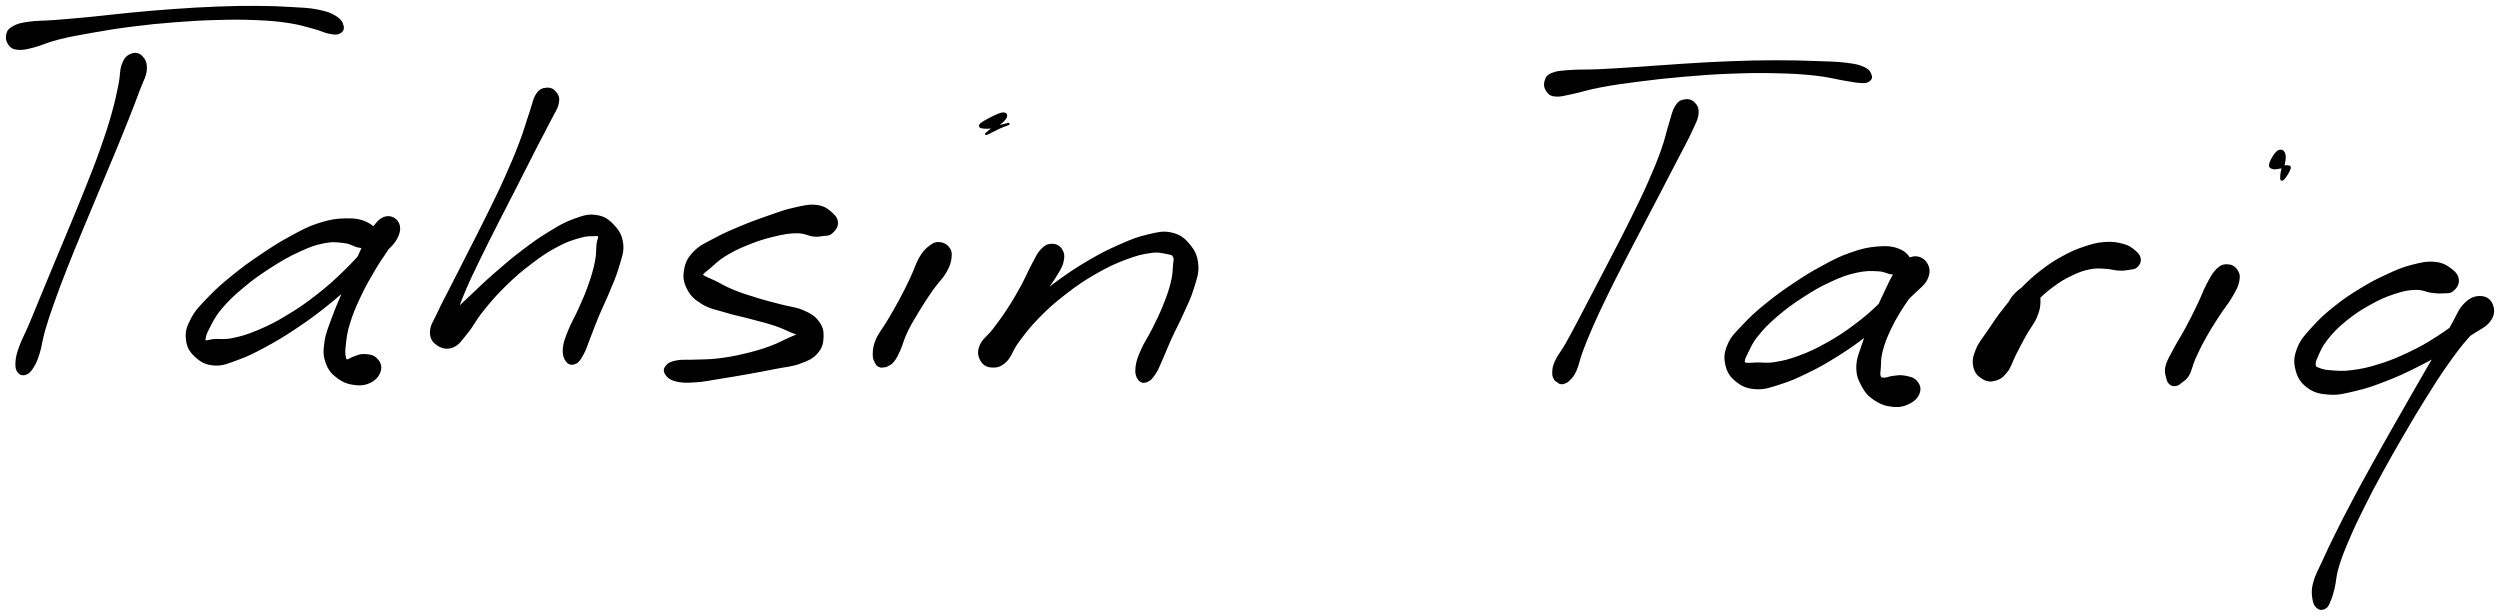 <svg xmlns="http://www.w3.org/2000/svg" id="canvas" viewBox="305.059 354.753 1064.413 262.179"><path d="M 360.80,378.16 C 359.23 378.85, 358.34 379.76, 357.38 382.31 C 356.42 384.85, 356.85 386.68, 355.98 390.89 C 355.11 395.11, 354.57 397.90, 353.02 403.37 C 351.47 408.84, 350.44 412.02, 348.24 418.24 C 346.05 424.46, 344.64 427.89, 342.05 434.46 C 339.45 441.02, 337.95 444.55, 335.27 451.06 C 332.58 457.57, 331.13 460.94, 328.62 467.00 C 326.10 473.06, 324.87 476.08, 322.68 481.36 C 320.50 486.64, 319.50 489.17, 317.70 493.41 C 315.89 497.65, 314.77 499.42, 313.66 502.54 C 312.54 505.66, 312.28 506.94, 312.14 509.03 C 312.01 511.12, 312.23 512.01, 312.96 512.99 C 313.69 513.96, 314.64 514.26, 315.80 513.90 C 316.96 513.55, 317.64 512.96, 318.77 511.21 C 319.89 509.46, 320.45 508.29, 321.44 505.16 C 322.44 502.03, 322.47 499.93, 323.72 495.55 C 324.98 491.18, 325.85 488.64, 327.74 483.30 C 329.63 477.95, 330.78 474.93, 333.17 468.84 C 335.55 462.76, 336.97 459.38, 339.66 452.87 C 342.34 446.36, 343.85 442.84, 346.58 436.30 C 349.32 429.77, 350.79 426.35, 353.33 420.19 C 355.88 414.03, 357.16 410.90, 359.30 405.51 C 361.44 400.11, 362.48 397.42, 364.03 393.21 C 365.59 389.00, 366.83 387.32, 367.07 384.45 C 367.30 381.58, 366.46 380.13, 365.21 378.87 C 363.95 377.61, 362.36 377.48, 360.80 378.16" style="stroke: black; fill: black;"/><path d="M 309.12,373.65 C 310.03 374.82, 310.68 375.29, 312.71 375.46 C 314.73 375.63, 315.84 375.38, 319.25 374.51 C 322.66 373.65, 324.76 372.40, 329.77 371.14 C 334.78 369.88, 337.97 369.32, 344.28 368.21 C 350.60 367.10, 354.30 366.47, 361.36 365.58 C 368.42 364.68, 372.32 364.29, 379.57 363.73 C 386.82 363.17, 390.70 362.94, 397.60 362.76 C 404.49 362.58, 407.99 362.56, 414.06 362.82 C 420.13 363.08, 423.05 363.32, 427.95 364.06 C 432.85 364.80, 435.13 365.61, 438.58 366.52 C 442.03 367.43, 443.03 368.19, 445.20 368.62 C 447.37 369.04, 448.29 369.18, 449.43 368.65 C 450.56 368.11, 451.20 367.29, 450.90 365.96 C 450.59 364.64, 450.03 363.36, 447.90 362.03 C 445.76 360.69, 444.10 360.06, 440.23 359.30 C 436.37 358.53, 433.77 358.52, 428.56 358.21 C 423.35 357.90, 420.41 357.79, 414.18 357.76 C 407.96 357.73, 404.44 357.79, 397.44 358.06 C 390.45 358.32, 386.55 358.57, 379.23 359.08 C 371.90 359.59, 367.96 359.95, 360.81 360.63 C 353.67 361.30, 349.95 361.82, 343.50 362.45 C 337.05 363.07, 333.82 363.34, 328.57 363.75 C 323.32 364.16, 320.83 363.97, 317.25 364.50 C 313.68 365.02, 312.50 365.36, 310.69 366.39 C 308.87 367.42, 308.48 368.19, 308.17 369.64 C 307.86 371.09, 308.21 372.49, 309.12 373.65" style="stroke: black; fill: black;"/><path d="M 465.82,454.83 C 465.33 452.92, 463.98 451.20, 461.28 449.88 C 458.59 448.55, 456.41 448.16, 452.34 448.22 C 448.28 448.28, 445.61 448.69, 440.95 450.18 C 436.30 451.67, 433.95 453.02, 429.05 455.66 C 424.16 458.31, 421.44 460.05, 416.47 463.40 C 411.50 466.75, 408.71 468.74, 404.20 472.41 C 399.69 476.07, 397.40 478.10, 393.92 481.72 C 390.45 485.35, 388.68 487.07, 386.83 490.53 C 384.99 493.98, 384.40 495.87, 384.69 499.01 C 384.99 502.15, 385.99 504.06, 388.31 506.24 C 390.63 508.41, 392.67 509.64, 396.29 509.88 C 399.91 510.12, 402.07 509.02, 406.41 507.45 C 410.74 505.88, 413.10 504.65, 417.97 502.02 C 422.84 499.39, 425.58 497.75, 430.74 494.31 C 435.91 490.87, 438.75 488.81, 443.78 484.81 C 448.81 480.81, 451.44 478.39, 455.89 474.30 C 460.34 470.21, 462.51 467.93, 466.03 464.37 C 469.55 460.81, 471.85 459.43, 473.51 456.50 C 475.17 453.56, 475.28 451.47, 474.35 449.68 C 473.42 447.89, 471.14 446.75, 468.86 447.53 C 466.59 448.32, 465.24 450.14, 462.97 453.60 C 460.70 457.07, 459.73 460.00, 457.50 464.86 C 455.27 469.73, 453.97 472.86, 451.83 477.93 C 449.69 483.00, 448.43 485.68, 446.80 490.20 C 445.17 494.71, 444.20 496.75, 443.68 500.51 C 443.15 504.28, 443.14 506.07, 444.17 509.03 C 445.21 511.99, 446.43 513.47, 448.85 515.30 C 451.28 517.14, 453.42 517.91, 456.31 518.22 C 459.21 518.53, 461.23 518.11, 463.33 516.85 C 465.43 515.58, 466.53 513.81, 466.83 511.91 C 467.13 510.00, 466.21 508.51, 464.85 507.32 C 463.49 506.14, 461.79 506.07, 460.01 505.99 C 458.24 505.92, 457.38 506.50, 455.96 506.94 C 454.54 507.39, 453.75 508.24, 452.92 508.21 C 452.08 508.18, 452.02 508.12, 451.80 506.79 C 451.57 505.46, 451.44 504.45, 451.79 501.58 C 452.14 498.72, 452.25 496.62, 453.54 492.46 C 454.82 488.30, 455.96 485.54, 458.21 480.78 C 460.47 476.02, 462.20 473.10, 464.81 468.67 C 467.43 464.24, 469.40 462.01, 471.28 458.64 C 473.15 455.27, 474.20 453.82, 474.18 451.81 C 474.15 449.80, 472.66 448.64, 471.14 448.60 C 469.62 448.57, 468.57 449.36, 466.58 451.65 C 464.58 453.95, 464.10 456.37, 461.19 460.08 C 458.27 463.79, 456.17 466.12, 452.01 470.20 C 447.84 474.28, 445.25 476.66, 440.36 480.48 C 435.47 484.30, 432.65 486.25, 427.57 489.31 C 422.49 492.37, 419.68 493.80, 414.97 495.78 C 410.26 497.76, 407.73 498.44, 404.02 499.21 C 400.30 499.97, 398.65 499.40, 396.39 499.59 C 394.14 499.77, 393.62 500.27, 392.76 500.13 C 391.90 499.99, 391.89 500.04, 392.11 498.87 C 392.32 497.69, 392.47 496.79, 393.82 494.25 C 395.17 491.71, 396.02 489.59, 398.87 486.16 C 401.72 482.73, 403.89 480.63, 408.08 477.10 C 412.28 473.56, 415.04 471.59, 419.83 468.49 C 424.62 465.40, 427.42 463.77, 432.05 461.64 C 436.67 459.50, 438.98 458.60, 442.96 457.84 C 446.93 457.07, 448.89 457.42, 451.91 457.80 C 454.94 458.18, 455.71 459.41, 458.08 459.73 C 460.44 460.06, 462.19 460.40, 463.74 459.42 C 465.29 458.43, 466.31 456.74, 465.82 454.83" style="stroke: black; fill: black;"/><path d="M 537.67,392.60 C 536.14 392.78, 535.07 392.98, 533.71 395.06 C 532.35 397.14, 532.29 398.89, 530.88 402.98 C 529.46 407.08, 528.76 409.97, 526.64 415.53 C 524.52 421.09, 523.10 424.50, 520.27 430.78 C 517.45 437.07, 515.65 440.60, 512.52 446.96 C 509.39 453.32, 507.63 456.69, 504.63 462.60 C 501.63 468.52, 500.09 471.50, 497.54 476.53 C 494.99 481.57, 493.65 483.91, 491.87 487.79 C 490.09 491.67, 488.73 493.22, 488.62 495.92 C 488.52 498.63, 489.52 500.07, 491.34 501.33 C 493.15 502.60, 495.26 503.23, 497.72 502.26 C 500.18 501.29, 501.09 499.58, 503.64 496.49 C 506.19 493.41, 507.20 490.89, 510.46 486.84 C 513.72 482.79, 515.81 480.31, 519.94 476.27 C 524.07 472.22, 526.66 470.00, 531.12 466.61 C 535.59 463.23, 538.11 461.56, 542.26 459.35 C 546.41 457.14, 548.73 456.48, 551.89 455.57 C 555.05 454.66, 556.40 454.85, 558.05 454.81 C 559.70 454.77, 559.84 454.56, 560.13 455.37 C 560.42 456.19, 559.77 456.73, 559.52 458.87 C 559.27 461.02, 559.56 462.68, 558.87 466.11 C 558.18 469.54, 557.49 471.98, 556.08 476.02 C 554.67 480.07, 553.57 482.43, 551.84 486.34 C 550.11 490.25, 548.77 492.20, 547.44 495.57 C 546.11 498.94, 545.38 500.59, 545.19 503.18 C 545.01 505.77, 545.57 507.33, 546.54 508.53 C 547.50 509.73, 548.72 509.80, 550.03 509.19 C 551.34 508.57, 551.93 507.50, 553.08 505.43 C 554.23 503.37, 554.51 502.04, 555.77 498.87 C 557.04 495.70, 557.75 493.55, 559.40 489.58 C 561.05 485.61, 562.29 483.28, 564.03 479.04 C 565.77 474.80, 566.92 472.48, 568.10 468.39 C 569.27 464.29, 570.32 462.10, 569.90 458.56 C 569.48 455.03, 568.22 453.07, 565.98 450.71 C 563.75 448.35, 562.03 447.23, 558.74 446.76 C 555.46 446.30, 553.48 446.99, 549.55 448.40 C 545.62 449.80, 543.49 451.10, 539.08 453.78 C 534.66 456.47, 532.17 458.26, 527.48 461.82 C 522.80 465.39, 520.17 467.65, 515.64 471.62 C 511.12 475.58, 508.73 477.96, 504.84 481.64 C 500.96 485.33, 498.81 487.19, 496.21 490.04 C 493.60 492.88, 492.44 494.00, 491.83 495.87 C 491.21 497.74, 492.26 498.99, 493.12 499.38 C 493.99 499.78, 495.11 499.64, 496.15 497.84 C 497.19 496.04, 497.04 494.17, 498.33 490.37 C 499.61 486.58, 500.42 483.98, 502.57 478.87 C 504.72 473.75, 506.22 470.75, 509.09 464.81 C 511.96 458.87, 513.71 455.50, 516.92 449.16 C 520.13 442.82, 521.98 439.30, 525.14 433.12 C 528.29 426.93, 529.95 423.58, 532.69 418.23 C 535.44 412.88, 536.91 410.26, 538.87 406.35 C 540.83 402.44, 541.98 401.13, 542.48 398.68 C 542.99 396.24, 542.37 395.35, 541.41 394.13 C 540.44 392.92, 539.21 392.41, 537.67 392.60" style="stroke: black; fill: black;"/><path d="M 661.33,450.05 C 661.40 448.42, 660.88 447.26, 659.19 445.76 C 657.50 444.25, 656.06 442.95, 652.88 442.52 C 649.69 442.09, 647.38 442.72, 643.28 443.62 C 639.17 444.51, 636.89 445.45, 632.35 447.01 C 627.82 448.57, 625.13 449.53, 620.59 451.43 C 616.04 453.33, 613.55 454.39, 609.61 456.51 C 605.67 458.64, 603.43 459.45, 600.88 462.05 C 598.32 464.65, 597.42 466.41, 596.84 469.51 C 596.26 472.60, 596.51 474.67, 597.97 477.53 C 599.44 480.39, 600.98 481.85, 604.15 483.80 C 607.33 485.75, 609.72 486.02, 613.84 487.28 C 617.96 488.54, 620.48 488.95, 624.74 490.10 C 629.00 491.25, 631.45 491.77, 635.15 493.02 C 638.86 494.27, 640.66 495.39, 643.27 496.35 C 645.88 497.31, 646.97 497.63, 648.21 497.84 C 649.45 498.04, 649.70 497.60, 649.47 497.39 C 649.23 497.17, 648.60 496.48, 647.01 496.77 C 645.43 497.05, 644.36 497.63, 641.54 498.81 C 638.71 499.99, 636.80 501.25, 632.90 502.66 C 628.99 504.07, 626.46 504.81, 622.01 505.85 C 617.57 506.90, 614.94 507.36, 610.67 507.87 C 606.39 508.37, 604.11 508.22, 600.62 508.38 C 597.14 508.54, 595.56 508.23, 593.23 508.68 C 590.91 509.14, 589.91 509.60, 589.00 510.64 C 588.08 511.68, 587.89 512.66, 588.67 513.87 C 589.46 515.08, 590.44 516.04, 592.93 516.68 C 595.41 517.31, 597.34 517.28, 601.09 517.05 C 604.85 516.82, 607.22 516.23, 611.72 515.52 C 616.22 514.82, 618.88 514.37, 623.59 513.53 C 628.30 512.69, 630.89 512.20, 635.29 511.32 C 639.68 510.44, 642.07 510.41, 645.56 509.13 C 649.05 507.85, 650.81 507.11, 652.74 504.92 C 654.68 502.73, 655.12 500.82, 655.22 498.19 C 655.31 495.55, 654.88 493.91, 653.23 491.74 C 651.57 489.56, 650.07 488.68, 646.94 487.31 C 643.82 485.94, 641.58 485.94, 637.61 484.88 C 633.63 483.82, 631.21 483.28, 627.08 482.00 C 622.95 480.72, 620.52 479.97, 616.95 478.50 C 613.39 477.04, 611.67 475.85, 609.25 474.68 C 606.82 473.51, 605.87 473.29, 604.83 472.63 C 603.78 471.98, 603.56 472.20, 604.01 471.40 C 604.45 470.61, 605.15 470.24, 607.06 468.65 C 608.98 467.05, 610.30 465.45, 613.58 463.43 C 616.87 461.40, 619.27 460.22, 623.49 458.52 C 627.71 456.83, 630.48 455.95, 634.68 454.96 C 638.87 453.97, 641.14 453.57, 644.48 453.57 C 647.81 453.57, 649.15 454.72, 651.35 454.96 C 653.56 455.19, 654.02 454.93, 655.51 454.73 C 657.00 454.52, 657.65 454.88, 658.81 453.95 C 659.97 453.01, 661.25 451.69, 661.33 450.05" style="stroke: black; fill: black;"/><path d="M 705.02,458.33 C 703.51 458.20, 702.84 458.43, 701.24 459.64 C 699.64 460.85, 698.64 461.68, 697.02 464.38 C 695.39 467.08, 694.84 469.47, 693.10 473.15 C 691.35 476.83, 690.28 479.05, 688.28 482.78 C 686.28 486.51, 685.06 488.47, 683.09 491.79 C 681.13 495.11, 679.65 496.62, 678.46 499.38 C 677.26 502.13, 677.19 503.58, 677.13 505.55 C 677.07 507.53, 677.64 508.23, 678.15 509.25 C 678.66 510.27, 679.05 510.34, 679.68 510.63 C 680.30 510.91, 680.64 510.75, 681.28 510.68 C 681.91 510.60, 682.02 510.73, 682.85 510.25 C 683.68 509.77, 684.39 509.61, 685.42 508.28 C 686.45 506.94, 686.89 506.04, 687.99 503.58 C 689.09 501.12, 689.35 499.28, 690.93 495.99 C 692.51 492.70, 693.75 490.70, 695.91 487.13 C 698.07 483.57, 699.41 481.47, 701.72 478.16 C 704.04 474.85, 705.89 473.32, 707.49 470.58 C 709.08 467.83, 709.45 466.50, 709.70 464.43 C 709.95 462.37, 709.70 461.49, 708.76 460.26 C 707.82 459.04, 706.52 458.45, 705.02 458.33" style="stroke: black; fill: black;"/><path d="M 731.56,408.27 C 733.36 407.96, 734.60 407.38, 734.40 407.53 C 734.19 407.69, 732.31 408.23, 730.53 409.04 C 728.75 409.84, 726.37 411.22, 725.50 411.56 C 724.63 411.90, 724.75 411.95, 726.19 410.74 C 727.63 409.52, 731.50 407.00, 732.70 405.47 C 733.89 403.95, 733.43 403.11, 732.14 403.12 C 730.86 403.13, 728.23 404.50, 726.27 405.53 C 724.31 406.55, 722.53 407.52, 722.35 408.22 C 722.18 408.93, 723.56 409.06, 725.40 409.07 C 727.24 409.08, 729.76 408.58, 731.56 408.27" style="stroke: black; fill: black;"/><path d="M 752.68,459.04 C 751.03 459.11, 750.07 459.64, 748.49 461.33 C 746.91 463.02, 746.43 464.41, 744.78 467.47 C 743.12 470.52, 742.28 472.83, 740.21 476.61 C 738.15 480.38, 736.87 482.63, 734.46 486.33 C 732.06 490.03, 730.55 492.01, 728.20 495.11 C 725.85 498.21, 723.79 499.29, 722.70 501.82 C 721.61 504.35, 721.87 505.97, 722.75 507.75 C 723.63 509.53, 725.02 510.56, 727.10 510.72 C 729.17 510.88, 730.84 510.66, 733.11 508.54 C 735.38 506.42, 735.66 503.85, 738.44 500.11 C 741.22 496.36, 742.99 493.92, 747.01 489.82 C 751.03 485.72, 753.64 483.38, 758.53 479.60 C 763.42 475.81, 766.31 473.85, 771.45 470.90 C 776.58 467.95, 779.48 466.62, 784.19 464.84 C 788.90 463.05, 791.42 462.46, 794.98 461.98 C 798.53 461.50, 799.98 462.07, 801.97 462.45 C 803.96 462.83, 804.31 462.81, 804.91 463.87 C 805.51 464.94, 805.16 465.51, 804.98 467.76 C 804.80 470.01, 804.86 471.70, 804.01 475.12 C 803.16 478.54, 802.33 480.90, 800.74 484.85 C 799.16 488.80, 797.98 491.09, 796.10 494.89 C 794.21 498.69, 792.72 500.59, 791.30 503.85 C 789.88 507.11, 789.27 508.73, 789.01 511.18 C 788.74 513.63, 789.15 514.91, 789.98 516.08 C 790.81 517.25, 791.85 517.47, 793.16 517.03 C 794.47 516.59, 795.23 515.77, 796.53 513.88 C 797.82 511.98, 798.23 510.64, 799.63 507.55 C 801.03 504.46, 801.77 502.32, 803.54 498.44 C 805.31 494.55, 806.62 492.30, 808.48 488.13 C 810.34 483.96, 811.58 481.70, 812.84 477.58 C 814.09 473.46, 815.07 471.23, 814.76 467.53 C 814.44 463.83, 813.46 461.75, 811.25 459.09 C 809.05 456.43, 807.24 455.03, 803.73 454.23 C 800.21 453.44, 798.04 454.09, 793.68 455.10 C 789.32 456.11, 786.92 457.10, 781.92 459.30 C 776.91 461.50, 774.01 462.95, 768.65 466.09 C 763.29 469.24, 760.33 471.25, 755.11 475.03 C 749.90 478.81, 747.20 481.16, 742.57 484.98 C 737.95 488.80, 735.64 490.92, 731.98 494.12 C 728.33 497.31, 726.03 498.40, 724.29 500.94 C 722.54 503.49, 722.76 505.11, 723.25 506.84 C 723.73 508.57, 725.06 509.48, 726.71 509.60 C 728.37 509.71, 729.78 509.36, 731.52 507.43 C 733.26 505.50, 733.46 503.28, 735.42 499.96 C 737.38 496.65, 738.82 494.57, 741.32 490.85 C 743.81 487.14, 745.35 484.99, 747.88 481.39 C 750.42 477.79, 752.10 475.91, 754.01 472.83 C 755.92 469.75, 756.89 468.37, 757.43 465.99 C 757.97 463.61, 757.66 462.33, 756.71 460.94 C 755.76 459.55, 754.32 458.96, 752.68 459.04" style="stroke: black; fill: black;"/><path d="M 1022.11,397.59 C 1020.61 397.90, 1019.83 398.28, 1018.64 400.23 C 1017.45 402.18, 1017.33 403.63, 1016.15 407.35 C 1014.97 411.06, 1014.56 413.72, 1012.75 418.80 C 1010.93 423.88, 1009.66 426.91, 1007.08 432.75 C 1004.49 438.59, 1002.85 441.86, 999.84 447.98 C 996.83 454.10, 995.09 457.37, 992.01 463.35 C 988.93 469.33, 987.31 472.40, 984.44 477.89 C 981.58 483.39, 980.17 486.14, 977.69 490.82 C 975.21 495.49, 974.06 497.71, 972.04 501.28 C 970.01 504.84, 968.67 506.19, 967.56 508.65 C 966.44 511.10, 966.50 512.05, 966.44 513.56 C 966.39 515.08, 966.90 515.54, 967.27 516.23 C 967.64 516.92, 967.95 516.74, 968.31 517.02 C 968.67 517.30, 968.61 517.49, 969.07 517.63 C 969.54 517.78, 969.84 518.01, 970.64 517.75 C 971.44 517.49, 972.04 517.43, 973.07 516.35 C 974.11 515.28, 974.74 514.78, 975.82 512.37 C 976.90 509.96, 977.04 508.09, 978.46 504.28 C 979.88 500.48, 980.80 498.16, 982.92 493.35 C 985.04 488.54, 986.36 485.77, 989.06 480.22 C 991.76 474.67, 993.35 471.60, 996.42 465.62 C 999.49 459.63, 1001.23 456.37, 1004.40 450.30 C 1007.57 444.22, 1009.28 440.97, 1012.26 435.24 C 1015.24 429.51, 1016.78 426.55, 1019.31 421.65 C 1021.83 416.75, 1023.20 414.41, 1024.89 410.73 C 1026.57 407.05, 1027.48 405.66, 1027.73 403.25 C 1027.99 400.83, 1027.28 399.78, 1026.16 398.65 C 1025.04 397.52, 1023.62 397.27, 1022.11 397.59" style="stroke: black; fill: black;"/><path d="M 963.79,393.30 C 964.62 394.48, 965.15 395.16, 967.30 395.36 C 969.45 395.56, 970.66 395.07, 974.54 394.28 C 978.41 393.49, 980.98 392.49, 986.68 391.43 C 992.38 390.37, 995.98 389.87, 1003.05 388.97 C 1010.12 388.07, 1014.30 387.59, 1022.05 386.93 C 1029.80 386.26, 1034.02 385.94, 1041.78 385.64 C 1049.55 385.34, 1053.67 385.27, 1060.89 385.43 C 1068.11 385.59, 1072.03 385.81, 1077.89 386.44 C 1083.76 387.07, 1086.37 387.94, 1090.22 388.57 C 1094.08 389.20, 1095.12 389.48, 1097.18 389.59 C 1099.24 389.69, 1099.68 389.65, 1100.54 389.10 C 1101.40 388.56, 1101.84 387.93, 1101.48 386.87 C 1101.11 385.81, 1100.76 384.79, 1098.70 383.81 C 1096.64 382.83, 1095.26 382.49, 1091.17 381.98 C 1087.08 381.47, 1084.31 381.45, 1078.26 381.24 C 1072.21 381.03, 1068.26 380.89, 1060.94 380.91 C 1053.61 380.93, 1049.46 381.03, 1041.62 381.32 C 1033.77 381.61, 1029.53 381.90, 1021.71 382.38 C 1013.90 382.86, 1009.71 383.26, 1002.55 383.72 C 995.38 384.19, 991.77 384.44, 985.91 384.71 C 980.05 384.98, 977.26 384.75, 973.24 385.07 C 969.23 385.40, 967.86 385.44, 965.83 386.32 C 963.81 387.19, 963.54 388.04, 963.13 389.43 C 962.72 390.83, 962.95 392.11, 963.79 393.30" style="stroke: black; fill: black;"/><path d="M 1118.24,465.85 C 1117.66 463.99, 1116.26 462.31, 1113.50 461.18 C 1110.74 460.05, 1108.52 459.88, 1104.44 460.20 C 1100.36 460.52, 1097.75 461.15, 1093.10 462.77 C 1088.45 464.39, 1086.02 465.69, 1081.19 468.29 C 1076.35 470.89, 1073.73 472.54, 1068.92 475.75 C 1064.12 478.96, 1061.44 480.87, 1057.18 484.35 C 1052.92 487.82, 1050.84 489.70, 1047.64 493.11 C 1044.43 496.52, 1042.65 498.02, 1041.15 501.39 C 1039.65 504.75, 1039.46 506.84, 1040.14 509.94 C 1040.81 513.04, 1042.00 514.89, 1044.53 516.90 C 1047.06 518.90, 1049.11 519.77, 1052.80 519.97 C 1056.49 520.17, 1058.67 519.26, 1062.97 517.90 C 1067.28 516.55, 1069.63 515.48, 1074.33 513.20 C 1079.02 510.92, 1081.61 509.49, 1086.45 506.49 C 1091.29 503.49, 1093.89 501.68, 1098.52 498.20 C 1103.14 494.73, 1105.52 492.67, 1109.58 489.10 C 1113.64 485.54, 1115.66 483.56, 1118.83 480.37 C 1121.99 477.19, 1124.20 475.93, 1125.41 473.17 C 1126.61 470.41, 1126.12 468.29, 1124.84 466.57 C 1123.55 464.86, 1121.41 463.90, 1118.98 464.59 C 1116.56 465.27, 1115.05 466.91, 1112.73 470.00 C 1110.41 473.10, 1109.47 475.76, 1107.39 480.05 C 1105.31 484.34, 1104.17 487.08, 1102.32 491.44 C 1100.47 495.80, 1099.43 497.95, 1098.15 501.86 C 1096.86 505.78, 1095.94 507.63, 1095.91 511.01 C 1095.89 514.39, 1096.56 516.04, 1098.02 518.78 C 1099.48 521.51, 1100.64 522.94, 1103.23 524.68 C 1105.81 526.42, 1107.98 527.20, 1110.94 527.48 C 1113.90 527.77, 1115.81 527.27, 1118.03 526.11 C 1120.24 524.95, 1121.48 523.48, 1122.02 521.68 C 1122.56 519.88, 1121.95 518.42, 1120.74 517.11 C 1119.52 515.81, 1117.83 515.53, 1115.93 515.16 C 1114.03 514.79, 1112.96 515.08, 1111.23 515.26 C 1109.51 515.43, 1108.49 516.07, 1107.31 516.04 C 1106.14 516.00, 1105.74 516.02, 1105.35 515.08 C 1104.96 514.14, 1105.19 513.49, 1105.35 511.32 C 1105.50 509.15, 1105.26 507.55, 1106.13 504.24 C 1107.00 500.92, 1107.81 498.68, 1109.69 494.75 C 1111.56 490.81, 1113.10 488.30, 1115.49 484.57 C 1117.89 480.84, 1119.85 479.04, 1121.65 476.09 C 1123.45 473.14, 1124.42 471.77, 1124.50 469.83 C 1124.57 467.89, 1123.42 466.72, 1122.05 466.39 C 1120.67 466.06, 1119.36 466.34, 1117.62 468.17 C 1115.87 470.01, 1115.77 472.30, 1113.31 475.56 C 1110.85 478.82, 1109.00 480.91, 1105.32 484.47 C 1101.63 488.02, 1099.30 490.05, 1094.88 493.36 C 1090.46 496.66, 1087.89 498.37, 1083.20 501.00 C 1078.51 503.64, 1075.91 504.86, 1071.45 506.54 C 1066.98 508.21, 1064.57 508.79, 1060.88 509.39 C 1057.20 510.00, 1055.45 509.51, 1053.04 509.57 C 1050.63 509.63, 1049.94 509.87, 1048.82 509.70 C 1047.70 509.52, 1047.44 509.65, 1047.43 508.70 C 1047.42 507.76, 1047.67 507.16, 1048.78 504.97 C 1049.89 502.78, 1050.48 500.90, 1052.98 497.75 C 1055.48 494.60, 1057.40 492.58, 1061.28 489.23 C 1065.16 485.88, 1067.79 483.96, 1072.38 480.98 C 1076.96 478.00, 1079.63 476.45, 1084.21 474.34 C 1088.80 472.22, 1091.22 471.31, 1095.31 470.40 C 1099.40 469.48, 1101.52 469.61, 1104.67 469.76 C 1107.81 469.91, 1108.67 470.99, 1111.02 471.13 C 1113.37 471.28, 1114.96 471.53, 1116.41 470.47 C 1117.85 469.42, 1118.82 467.71, 1118.24 465.85" style="stroke: black; fill: black;"/><path d="M 1167.97,477.16 C 1166.37 477.23, 1165.64 477.77, 1164.10 479.18 C 1162.57 480.60, 1161.67 481.58, 1160.30 484.24 C 1158.92 486.89, 1158.61 489.16, 1157.23 492.44 C 1155.86 495.72, 1154.98 497.69, 1153.44 500.63 C 1151.90 503.58, 1150.43 504.88, 1149.54 507.18 C 1148.65 509.49, 1148.55 510.66, 1148.97 512.16 C 1149.40 513.66, 1150.25 514.38, 1151.66 514.68 C 1153.08 514.98, 1154.58 514.91, 1156.05 513.66 C 1157.51 512.42, 1158.03 511.17, 1158.98 508.47 C 1159.94 505.77, 1159.59 503.57, 1160.81 500.16 C 1162.03 496.74, 1162.97 494.78, 1165.09 491.40 C 1167.22 488.01, 1168.64 486.23, 1171.44 483.23 C 1174.23 480.23, 1175.93 478.74, 1179.06 476.41 C 1182.19 474.08, 1183.98 473.08, 1187.10 471.59 C 1190.21 470.10, 1191.81 469.53, 1194.65 468.95 C 1197.48 468.36, 1198.76 468.57, 1201.25 468.67 C 1203.75 468.77, 1205.09 469.37, 1207.12 469.46 C 1209.15 469.56, 1209.90 469.42, 1211.42 469.16 C 1212.94 468.90, 1213.79 469.01, 1214.71 468.16 C 1215.63 467.32, 1216.21 466.23, 1216.02 464.93 C 1215.82 463.64, 1215.18 462.87, 1213.75 461.69 C 1212.33 460.52, 1211.44 459.72, 1208.89 459.04 C 1206.33 458.36, 1204.31 458.04, 1200.98 458.30 C 1197.65 458.56, 1195.76 459.13, 1192.23 460.33 C 1188.70 461.53, 1186.90 462.32, 1183.32 464.30 C 1179.74 466.27, 1177.84 467.49, 1174.34 470.20 C 1170.84 472.91, 1169.04 474.58, 1165.82 477.85 C 1162.61 481.12, 1161.06 483.02, 1158.28 486.56 C 1155.49 490.10, 1154.21 492.10, 1151.89 495.56 C 1149.57 499.01, 1147.91 500.75, 1146.68 503.84 C 1145.45 506.93, 1145.21 508.65, 1145.75 511.02 C 1146.29 513.40, 1147.61 514.63, 1149.37 515.70 C 1151.12 516.77, 1152.55 516.95, 1154.54 516.37 C 1156.53 515.80, 1157.66 514.99, 1159.34 512.83 C 1161.02 510.67, 1161.36 508.65, 1162.95 505.55 C 1164.54 502.46, 1165.50 500.52, 1167.28 497.34 C 1169.06 494.17, 1170.62 492.49, 1171.83 489.68 C 1173.04 486.87, 1173.26 485.44, 1173.32 483.28 C 1173.37 481.12, 1173.17 480.10, 1172.10 478.87 C 1171.03 477.65, 1169.57 477.10, 1167.97 477.16" style="stroke: black; fill: black;"/><path d="M 1253.44,467.77 C 1251.84 467.71, 1250.84 467.98, 1249.19 469.53 C 1247.55 471.08, 1246.86 472.47, 1245.22 475.50 C 1243.59 478.53, 1242.86 480.87, 1241.02 484.68 C 1239.18 488.48, 1238.04 490.79, 1236.03 494.53 C 1234.02 498.27, 1232.68 500.16, 1230.99 503.38 C 1229.30 506.61, 1228.19 508.17, 1227.57 510.66 C 1226.95 513.14, 1227.54 514.28, 1227.89 515.79 C 1228.25 517.31, 1228.62 517.68, 1229.35 518.23 C 1230.08 518.79, 1230.72 518.73, 1231.56 518.56 C 1232.41 518.40, 1232.53 518.26, 1233.56 517.40 C 1234.59 516.54, 1235.56 516.26, 1236.71 514.26 C 1237.86 512.27, 1237.92 510.54, 1239.30 507.42 C 1240.69 504.30, 1241.64 502.30, 1243.65 498.68 C 1245.65 495.06, 1247.05 492.87, 1249.33 489.33 C 1251.60 485.79, 1253.29 483.98, 1255.03 480.98 C 1256.76 477.99, 1257.56 476.60, 1257.99 474.36 C 1258.42 472.12, 1258.10 471.13, 1257.19 469.81 C 1256.28 468.49, 1255.04 467.82, 1253.44 467.77" style="stroke: black; fill: black;"/><path d="M 1278.71,425.62 C 1280.06 425.71, 1280.07 425.70, 1279.74 426.78 C 1279.40 427.85, 1277.71 430.50, 1277.05 431.00 C 1276.39 431.51, 1276.29 431.28, 1276.43 429.32 C 1276.57 427.35, 1277.97 423.19, 1277.73 421.17 C 1277.49 419.14, 1276.41 418.59, 1275.23 419.18 C 1274.05 419.76, 1272.28 422.68, 1271.83 424.11 C 1271.38 425.53, 1271.61 426.00, 1272.98 426.30 C 1274.36 426.60, 1277.36 425.52, 1278.71 425.62" style="stroke: black; fill: black;"/><path d="M 1351.46,474.03 C 1351.33 472.29, 1350.53 471.07, 1348.58 469.61 C 1346.63 468.15, 1345.04 467.06, 1341.71 466.74 C 1338.38 466.42, 1336.01 466.96, 1331.95 468.01 C 1327.90 469.07, 1325.78 470.01, 1321.43 472.01 C 1317.08 474.01, 1314.66 475.26, 1310.19 477.99 C 1305.73 480.73, 1303.16 482.41, 1299.11 485.66 C 1295.05 488.91, 1292.99 490.79, 1289.90 494.24 C 1286.82 497.68, 1285.09 499.36, 1283.67 502.89 C 1282.26 506.43, 1282.05 508.63, 1282.84 511.92 C 1283.63 515.21, 1284.85 517.29, 1287.62 519.36 C 1290.39 521.43, 1292.64 522.00, 1296.69 522.28 C 1300.74 522.56, 1303.10 521.85, 1307.86 520.73 C 1312.61 519.62, 1315.32 518.67, 1320.46 516.69 C 1325.60 514.71, 1328.44 513.38, 1333.56 510.84 C 1338.67 508.30, 1341.37 506.74, 1346.04 503.99 C 1350.70 501.24, 1353.09 499.65, 1356.87 497.11 C 1360.65 494.56, 1363.12 493.75, 1364.95 491.28 C 1366.78 488.82, 1366.72 486.77, 1366.02 484.78 C 1365.31 482.78, 1363.72 481.41, 1361.44 481.30 C 1359.16 481.19, 1357.16 481.71, 1354.64 484.22 C 1352.11 486.72, 1351.41 489.36, 1348.82 493.83 C 1346.23 498.30, 1344.80 501.09, 1341.69 506.57 C 1338.57 512.05, 1336.72 515.14, 1333.23 521.23 C 1329.74 527.32, 1327.82 530.66, 1324.22 537.00 C 1320.63 543.35, 1318.70 546.70, 1315.24 552.96 C 1311.77 559.22, 1309.99 562.47, 1306.91 568.31 C 1303.82 574.15, 1302.33 577.05, 1299.80 582.16 C 1297.27 587.27, 1296.12 589.70, 1294.25 593.85 C 1292.37 598.00, 1291.25 599.74, 1290.41 602.90 C 1289.58 606.07, 1289.78 607.57, 1290.09 609.67 C 1290.40 611.78, 1290.98 612.67, 1291.96 613.42 C 1292.95 614.17, 1294.02 614.03, 1295.01 613.43 C 1296.00 612.83, 1296.19 612.10, 1296.91 610.41 C 1297.63 608.72, 1297.92 607.82, 1298.61 604.97 C 1299.29 602.12, 1299.12 600.25, 1300.34 596.14 C 1301.57 592.03, 1302.56 589.55, 1304.74 584.43 C 1306.91 579.31, 1308.32 576.38, 1311.23 570.53 C 1314.14 564.68, 1315.88 561.42, 1319.29 555.19 C 1322.70 548.95, 1324.62 545.61, 1328.28 539.34 C 1331.94 533.07, 1333.89 529.75, 1337.59 523.85 C 1341.29 517.94, 1343.21 514.87, 1346.78 509.80 C 1350.35 504.74, 1352.26 502.21, 1355.45 498.52 C 1358.63 494.83, 1360.86 493.81, 1362.72 491.35 C 1364.57 488.90, 1364.78 487.85, 1364.72 486.27 C 1364.67 484.69, 1363.79 483.75, 1362.45 483.44 C 1361.12 483.13, 1360.06 483.14, 1358.05 484.72 C 1356.04 486.29, 1355.46 488.55, 1352.39 491.32 C 1349.32 494.08, 1347.01 495.77, 1342.69 498.54 C 1338.37 501.31, 1335.70 502.84, 1330.80 505.17 C 1325.90 507.50, 1323.07 508.68, 1318.19 510.21 C 1313.31 511.75, 1310.57 512.32, 1306.40 512.85 C 1302.23 513.39, 1300.15 513.09, 1297.34 512.89 C 1294.53 512.69, 1293.71 512.36, 1292.34 511.84 C 1290.98 511.32, 1290.69 511.40, 1290.53 510.27 C 1290.38 509.15, 1290.55 508.46, 1291.57 506.22 C 1292.59 503.98, 1293.24 502.11, 1295.63 499.09 C 1298.02 496.07, 1299.89 494.10, 1303.53 491.12 C 1307.16 488.14, 1309.65 486.51, 1313.82 484.18 C 1317.99 481.84, 1320.45 480.75, 1324.39 479.45 C 1328.32 478.16, 1330.30 477.78, 1333.49 477.68 C 1336.69 477.58, 1338.05 478.64, 1340.38 478.94 C 1342.72 479.23, 1343.38 479.28, 1345.16 479.16 C 1346.94 479.04, 1348.00 479.35, 1349.26 478.32 C 1350.53 477.30, 1351.60 475.77, 1351.46 474.03" style="stroke: black; fill: black;"/></svg>